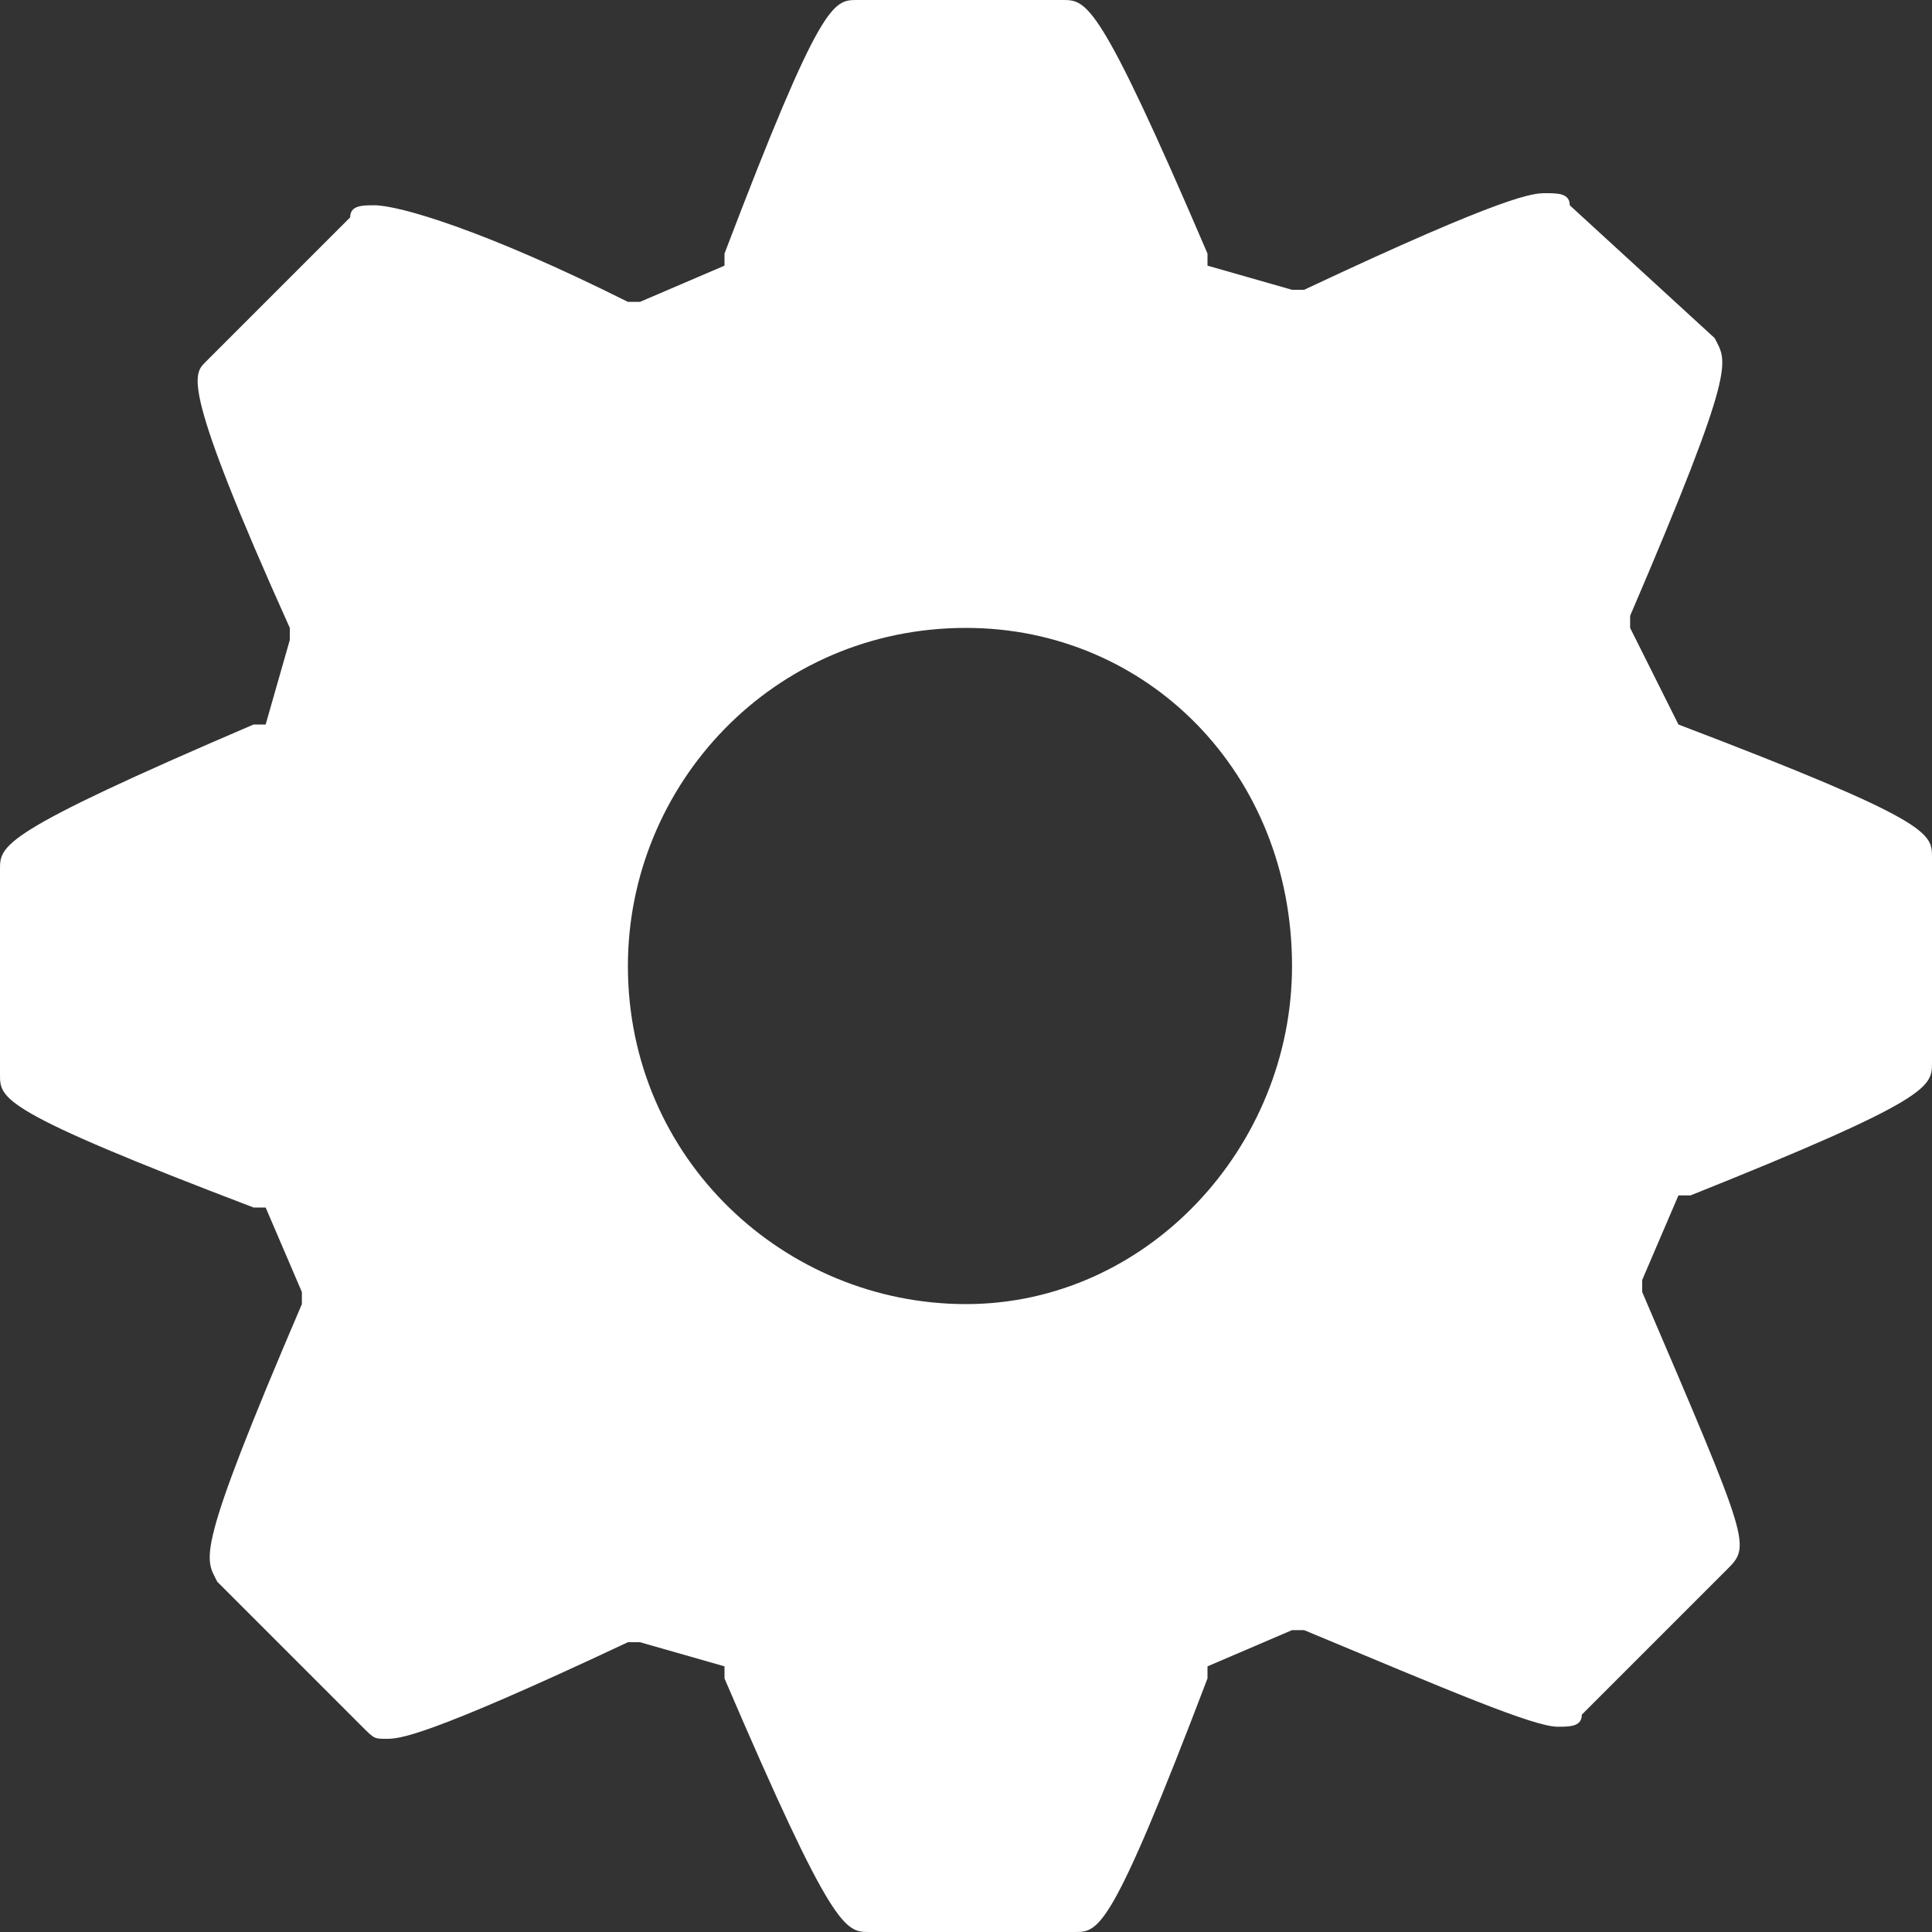 <?xml version="1.0" encoding="utf-8"?>
<!-- Generator: Adobe Illustrator 22.0.1, SVG Export Plug-In . SVG Version: 6.00 Build 0)  -->
<svg version="1.1" id="Layer_1" xmlns="http://www.w3.org/2000/svg" xmlns:xlink="http://www.w3.org/1999/xlink" x="0px" y="0px"
	 viewBox="0 0 16 16" style="enable-background:new 0 0 16 16;" xml:space="preserve">
<rect x="0" y="0" width="16" height="16" fill="#333333" stroke="none"/>
<style type="text/css">
	.st0{fill:#FFFFFF;}
</style>
<path class="st0" d="M13.9,6L13.9,6l-0.4-0.8l0-0.1c0.9-2.1,0.8-2.1,0.7-2.3L13,1.7c0-0.1-0.1-0.1-0.2-0.1c-0.1,0-0.3,0-2,0.8
	l-0.1,0L10,2.2l0-0.1C9.1,0,9,0,8.8,0H7.1C6.9,0,6.8,0,6,2.1l0,0.1L5.3,2.5l-0.1,0C4,1.9,3.3,1.7,3.1,1.7c-0.1,0-0.2,0-0.2,0.1
	L1.7,3C1.6,3.1,1.5,3.2,2.4,5.2l0,0.1L2.2,6l-0.1,0C0,6.9,0,7,0,7.2v1.7C0,9.1,0,9.2,2.1,10l0.1,0l0.3,0.7l0,0.1
	c-0.9,2.1-0.8,2.1-0.7,2.3L3,14.3c0.1,0.1,0.1,0.1,0.2,0.1c0.1,0,0.3,0,2-0.8l0.1,0L6,13.8l0,0.1C6.9,16,7,16,7.2,16h1.7
	c0.2,0,0.3,0,1.1-2.1l0-0.1l0.7-0.3l0.1,0c1.2,0.5,1.9,0.8,2.1,0.8c0.1,0,0.2,0,0.2-0.1l1.2-1.2c0.2-0.2,0.2-0.2-0.7-2.3l0-0.1
	l0.3-0.7l0.1,0C16,9.1,16,9,16,8.8V7.1C16,6.9,16,6.8,13.9,6L13.9,6z M8,10.8c-1.5,0-2.8-1.2-2.8-2.8c0-1.5,1.2-2.8,2.8-2.8
	c1.5,0,2.7,1.2,2.7,2.8C10.7,9.5,9.5,10.8,8,10.8L8,10.8z"/>
</svg>
